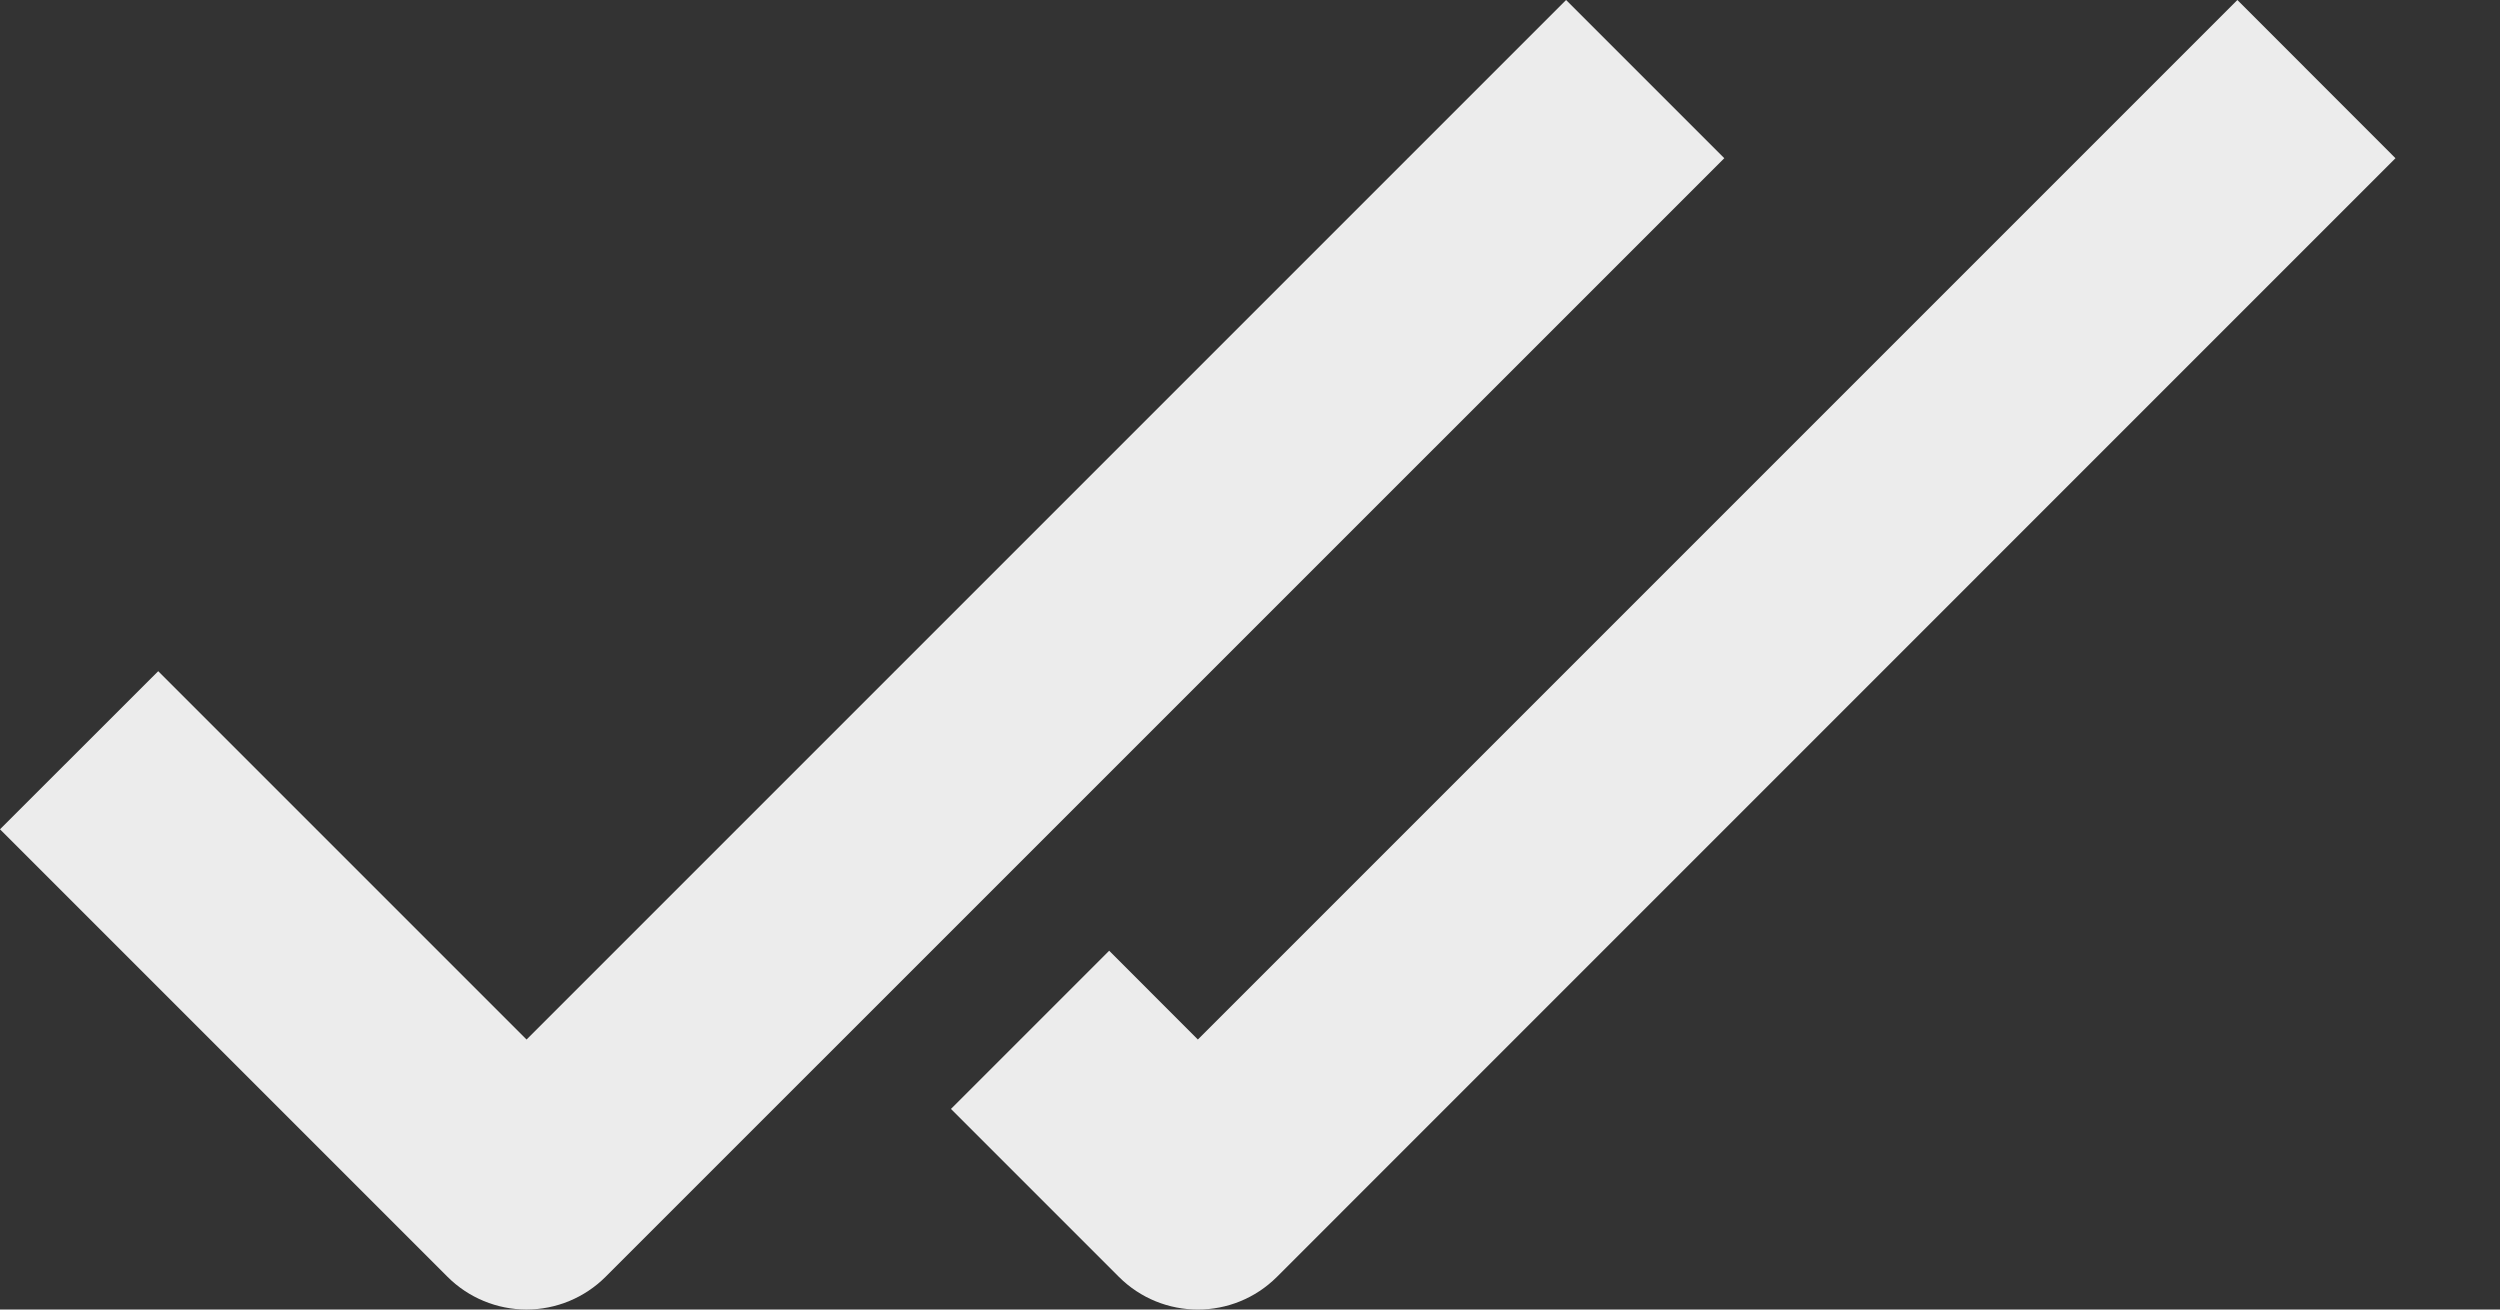 <svg width="21" height="11" viewBox="0 0 21 11" fill="none" xmlns="http://www.w3.org/2000/svg">
<rect x="0" y="0" width="21" height="11" fill="#333333" stroke="none"/>
<path fill-rule="evenodd" clip-rule="evenodd" d="M4.423 8.732L13.155 0L14.484 1.329L5.087 10.725C4.911 10.901 4.672 11 4.423 11C4.174 11 3.935 10.901 3.759 10.725L0 6.966L1.329 5.638L4.423 8.732Z" fill="#ECECEC"/>
<path fill-rule="evenodd" clip-rule="evenodd" d="M10.062 8.732L18.794 0L20.122 1.329L10.727 10.725C10.36 11.092 9.765 11.092 9.398 10.725L7.988 9.315L9.317 7.986L10.062 8.732Z" fill="#ECECEC"/>
</svg>
